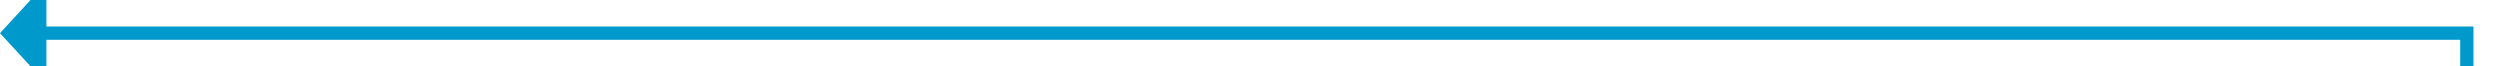 ﻿<?xml version="1.0" encoding="utf-8"?>
<svg version="1.1" xmlns:xlink="http://www.w3.org/1999/xlink" width="377px" height="10px" preserveAspectRatio="xMinYMid meet" viewBox="904 1666  377 8" xmlns="http://www.w3.org/2000/svg">
  <path d="M 1276 1856  L 1276 1670  L 910 1670  " stroke-width="2" stroke="#0099cc" fill="none" />
  <path d="M 911 1662.4  L 904 1670  L 911 1677.6  L 911 1662.4  Z " fill-rule="nonzero" fill="#0099cc" stroke="none" />
</svg>